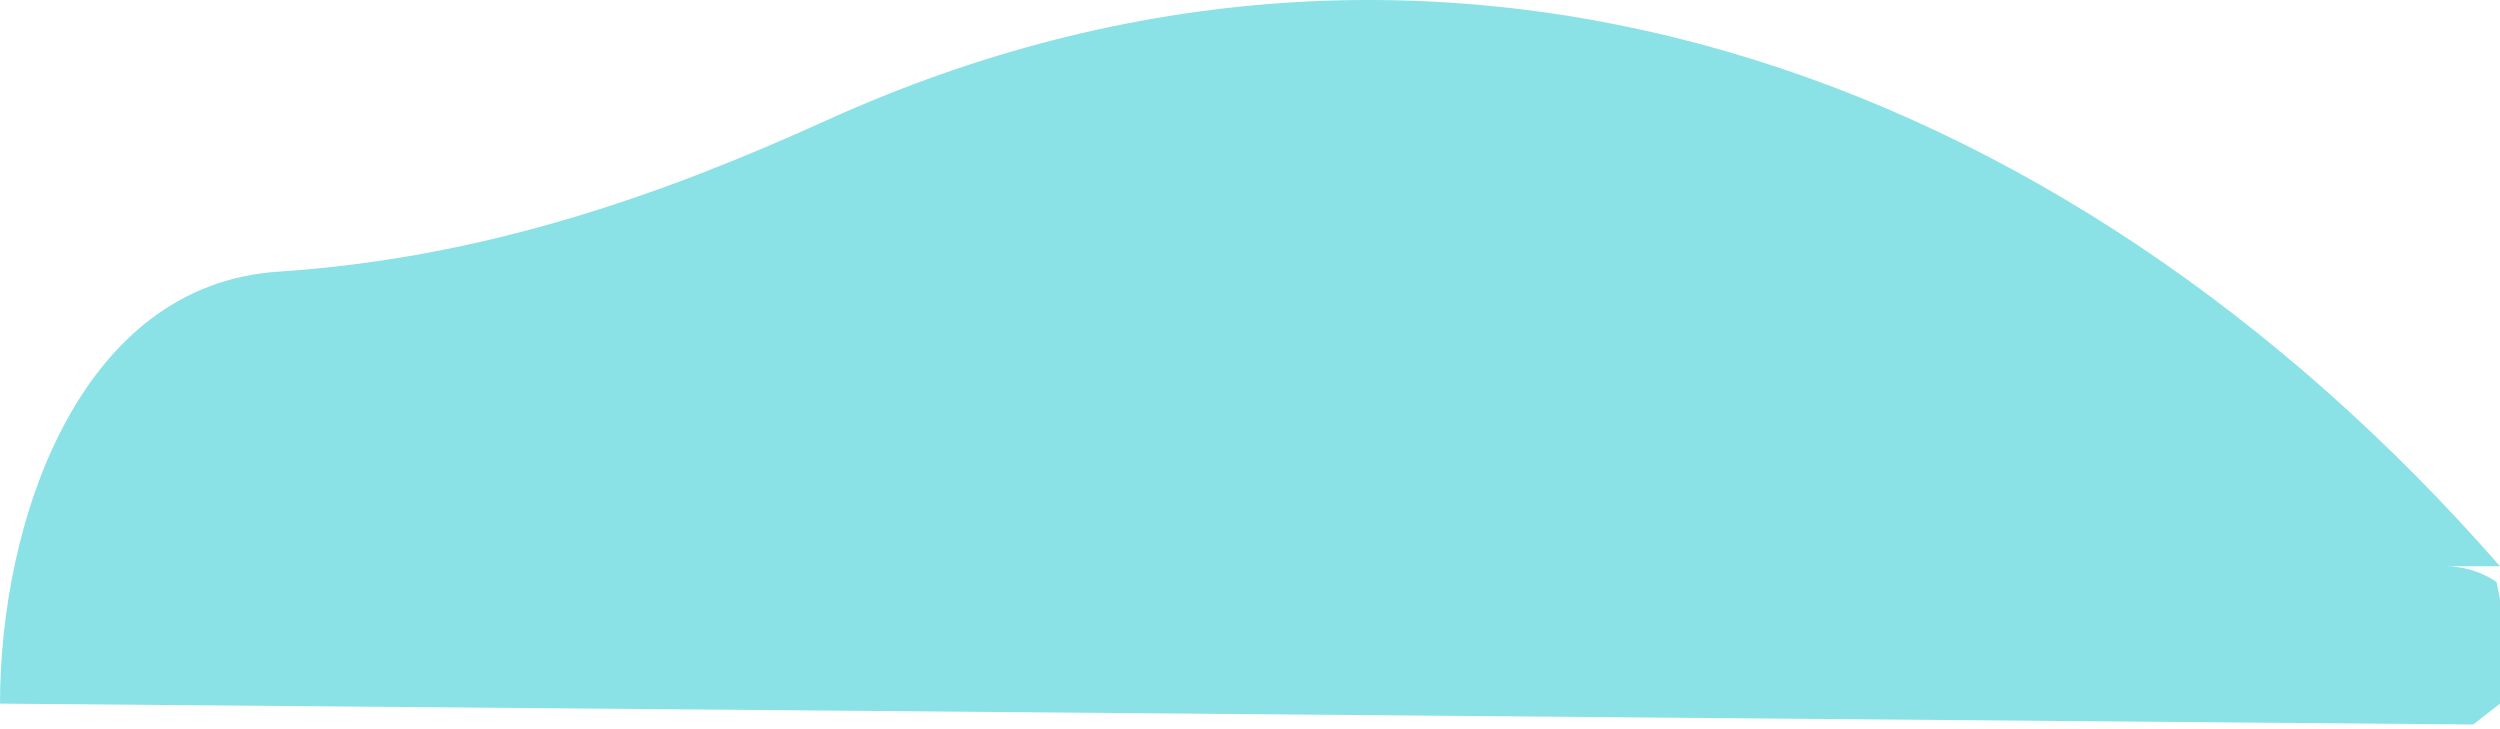<svg width="360" height="105" viewBox="0 0 360 105" fill="none" xmlns="http://www.w3.org/2000/svg">
<path d="M40.056 39.121C11.296 41.02 0 75.286 0 101.322L356.144 104.327L360 101.322L360 92.577V86.302L359.499 83.798C357.313 82.326 354.736 81.539 352.1 81.539H360C296.682 9.157 206.562 -22.404 118.993 17.343C94.942 28.26 69.454 37.18 40.056 39.121Z" fill="#8AE2E6"/>
</svg>
